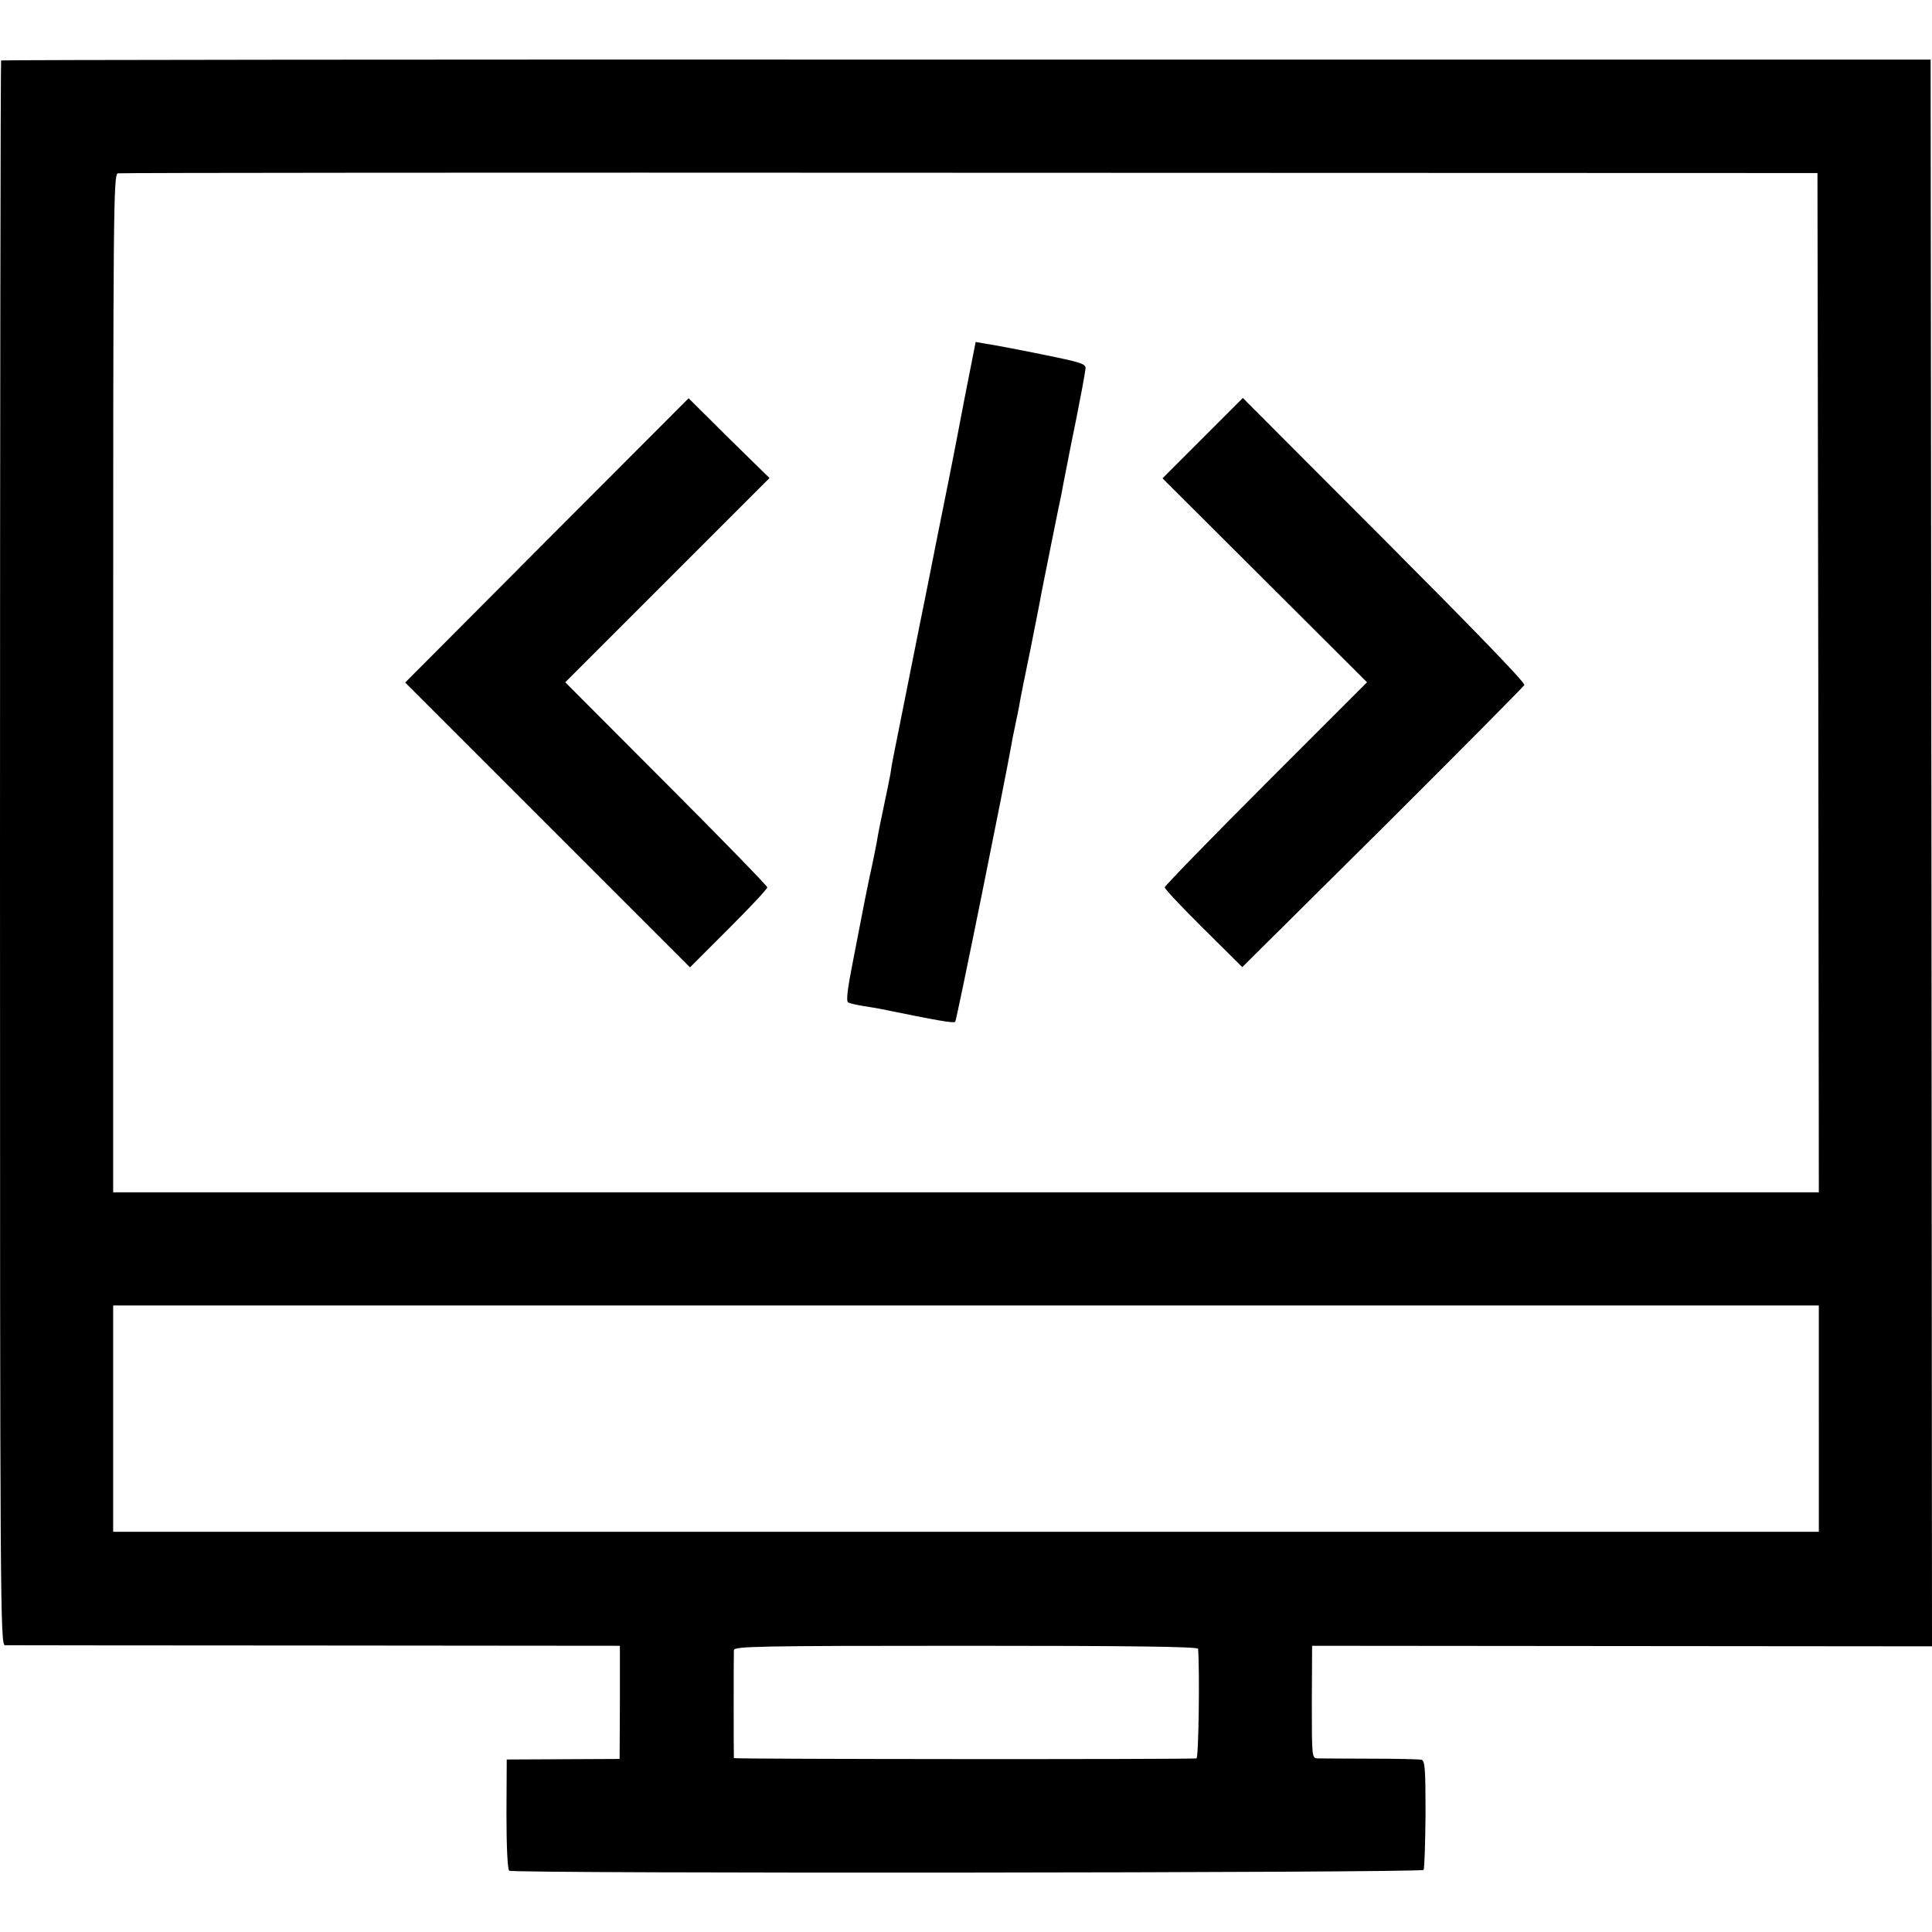 <?xml version="1.0" standalone="no"?>
<!DOCTYPE svg PUBLIC "-//W3C//DTD SVG 20010904//EN"
 "http://www.w3.org/TR/2001/REC-SVG-20010904/DTD/svg10.dtd">
<svg version="1.0" xmlns="http://www.w3.org/2000/svg"
 width="700pt" height="700pt" viewBox="0 0 700 700"
 preserveAspectRatio="xMidYMid meet">
<g transform="translate(0,700) scale(0.1,-0.1)"
fill="#000000" stroke="none">
<path d="M4 6781 c-2 -2 -4 -1295 -4 -2873 0 -2724 1 -2868 18 -2869 9 0 515
-1 1123 -1 l1105 -1 0 -205 -1 -205 -205 -1 -204 -1 -1 -198 c0 -118 4 -201
10 -205 17 -11 3306 -8 3313 3 3 5 6 96 7 202 0 164 -2 194 -15 197 -8 2 -91
4 -185 4 -93 0 -179 1 -191 1 -21 1 -21 4 -21 204 l1 204 1123 -1 1123 -1 -2
2874 -3 2875 -3493 0 c-1922 1 -3496 -1 -3498 -3z m6584 -2254 l2 -1847 -3090
0 -3090 0 0 1844 c0 1719 1 1845 17 1848 9 2 1398 3 3087 2 l3071 -1 3 -1846z
m2 -2667 l0 -410 -77 0 c-147 0 -6008 0 -6055 0 l-48 0 0 410 0 410 3090 0
3090 0 0 -410z m-2249 -834 c6 -83 2 -396 -6 -397 -46 -4 -1675 -3 -1676 1 -1
7 -1 372 0 391 1 14 79 16 841 16 599 0 840 -3 841 -11z"/>
<path d="M3495 5558 c-21 -112 -40 -207 -41 -213 -1 -5 -27 -138 -59 -295 -31
-157 -58 -292 -60 -300 -4 -19 -96 -480 -100 -501 -2 -9 -6 -33 -9 -54 -4 -20
-13 -67 -21 -103 -14 -67 -23 -109 -29 -147 -2 -11 -13 -67 -26 -125 -12 -58
-24 -118 -27 -135 -3 -16 -18 -93 -33 -170 -19 -96 -25 -142 -17 -147 5 -3 30
-9 55 -13 24 -4 51 -8 60 -10 209 -43 268 -53 273 -47 5 5 184 890 205 1012 2
14 9 45 14 70 5 25 12 56 14 70 2 14 20 104 40 200 19 96 37 186 39 200 5 25
63 316 73 361 2 13 11 58 19 99 8 41 23 118 34 170 19 96 29 149 34 184 2 18
-15 23 -158 52 -88 18 -178 35 -200 38 l-40 7 -40 -203z"/>
<path d="M1981 5042 l-513 -515 516 -516 516 -516 140 140 c77 77 140 144 140
150 0 5 -165 175 -366 376 l-366 367 370 370 370 370 -147 144 -146 145 -514
-515z"/>
<path d="M4357 5412 l-145 -145 370 -369 371 -370 -367 -367 c-201 -201 -366
-371 -366 -376 0 -6 63 -73 141 -150 l140 -139 508 504 c279 278 510 511 514
518 4 8 -181 199 -507 526 l-513 514 -146 -146z"/>
</g>
</svg>

